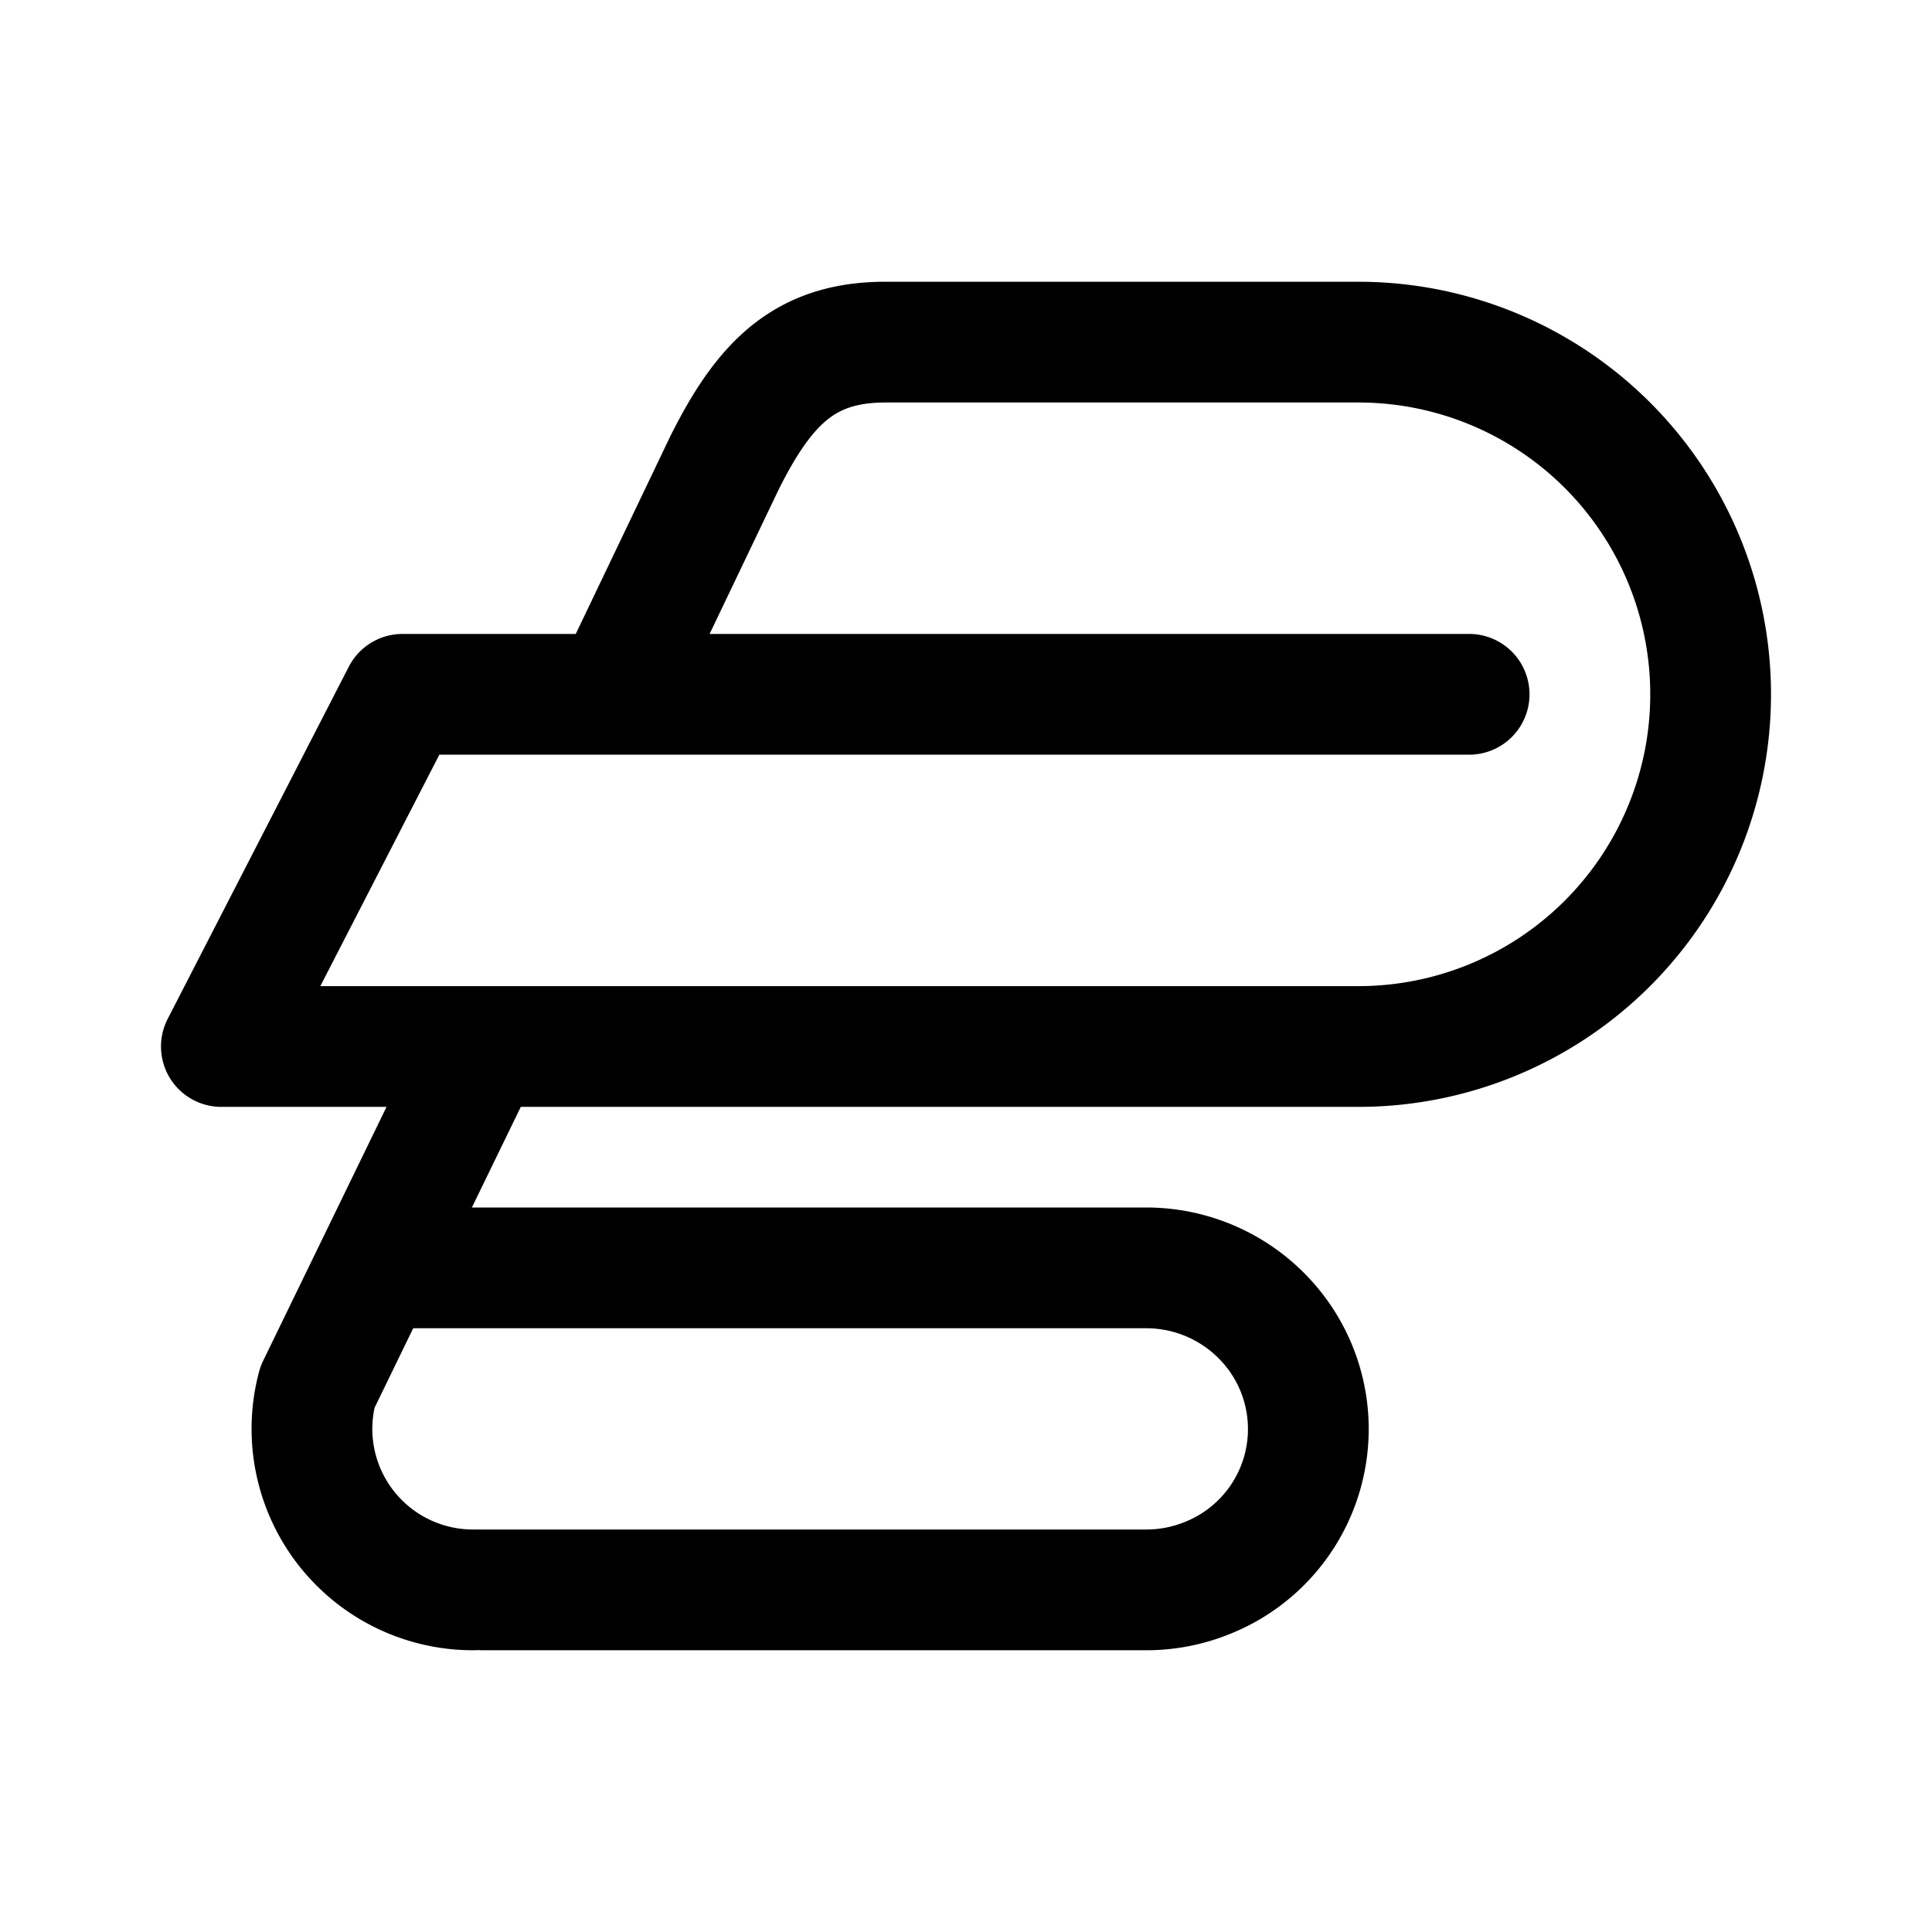 <svg xmlns="http://www.w3.org/2000/svg" width="192" height="192" fill="none" stroke="#000" stroke-linecap="round" stroke-linejoin="round" stroke-width="12" viewBox="0 0 192 192"><path d="M48 158h65.919c2.112 0 4.203-.414 6.154-1.218a15.933 15.933 0 0 0 5.217-26.096A16.153 16.153 0 0 0 113.919 126H39"/><path d="M47 158a16.001 16.001 0 0 1-15.454-20.141L48 104m98-35H61m0 0 11-23c4-8 8-12 16-12h47a35 35 0 1 1 0 70H22l18-35z"/></svg>